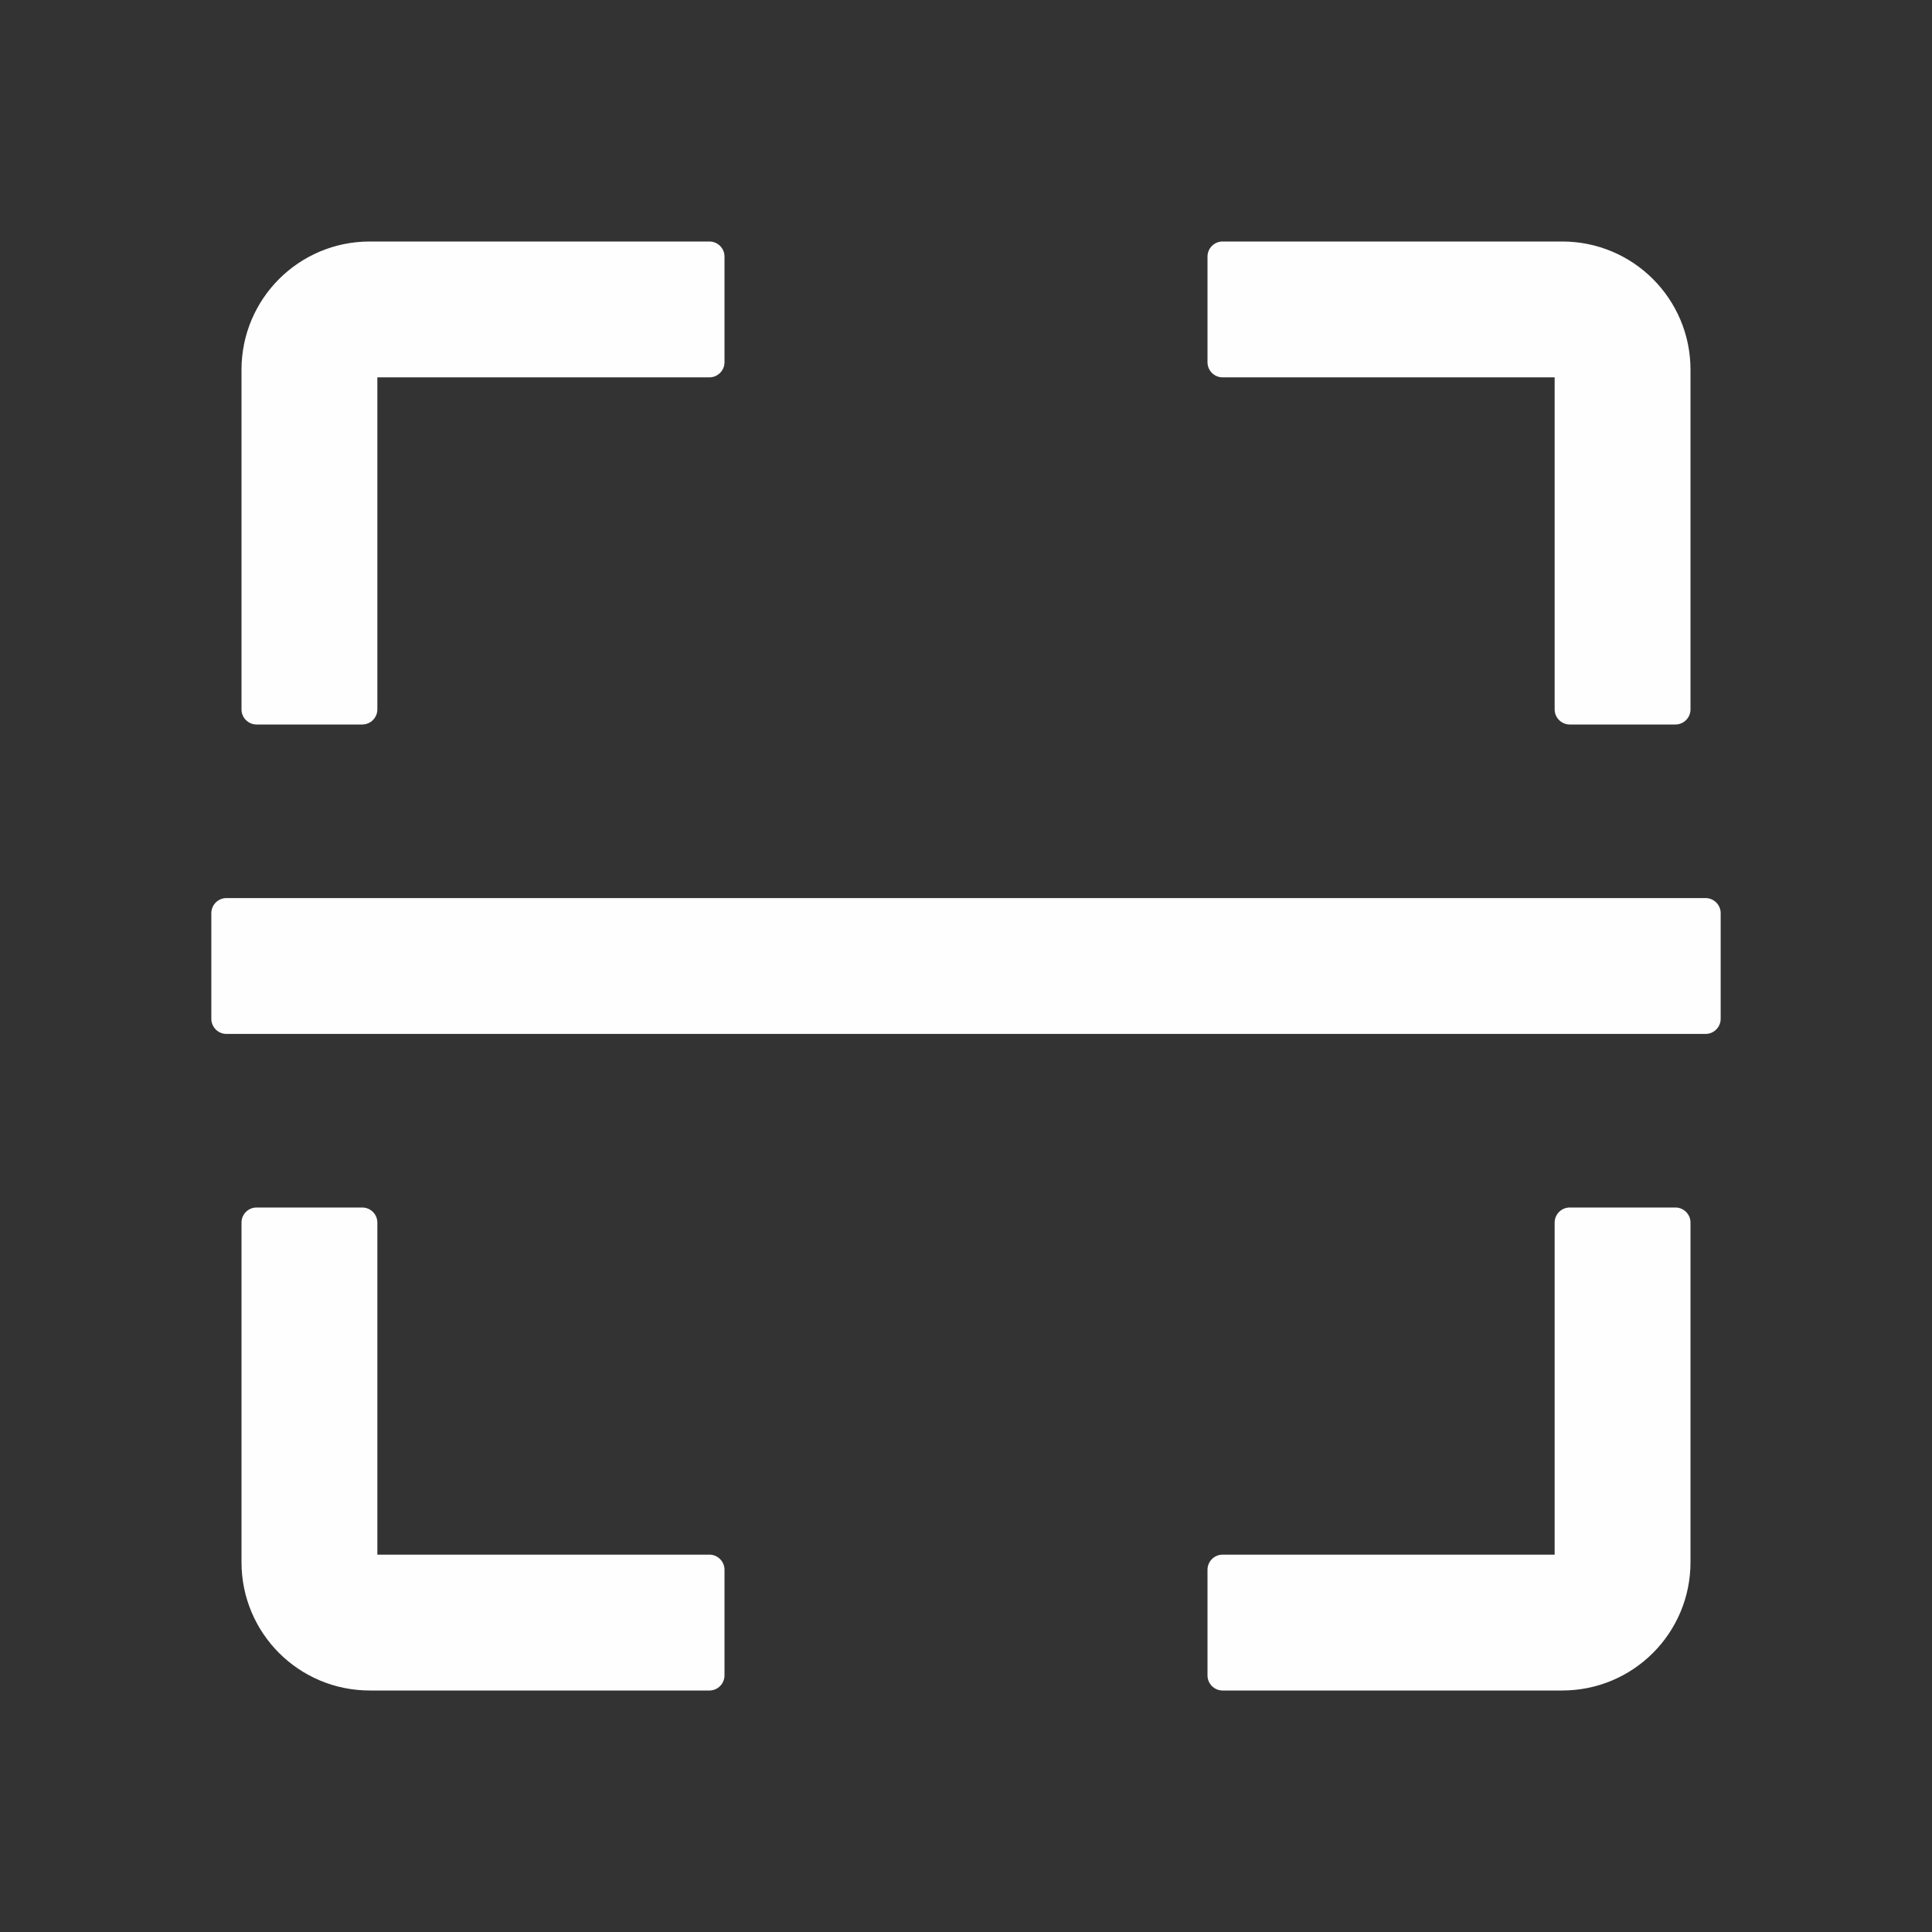 <svg width="63" height="63" viewBox="0 0 63 63" fill="none" xmlns="http://www.w3.org/2000/svg">
<rect x="0" y="0" width="63" height="63" fill="#333333" stroke="none"/>
<path d="M8.367 23.625H11.812C12.083 23.625 12.305 23.404 12.305 23.133V12.305H23.133C23.404 12.305 23.625 12.083 23.625 11.812V8.367C23.625 8.096 23.404 7.875 23.133 7.875H12.059C9.745 7.875 7.875 9.745 7.875 12.059V23.133C7.875 23.404 8.096 23.625 8.367 23.625ZM39.867 12.305H50.695V23.133C50.695 23.404 50.917 23.625 51.188 23.625H54.633C54.904 23.625 55.125 23.404 55.125 23.133V12.059C55.125 9.745 53.255 7.875 50.941 7.875H39.867C39.596 7.875 39.375 8.096 39.375 8.367V11.812C39.375 12.083 39.596 12.305 39.867 12.305ZM23.133 50.695H12.305V39.867C12.305 39.596 12.083 39.375 11.812 39.375H8.367C8.096 39.375 7.875 39.596 7.875 39.867V50.941C7.875 53.255 9.745 55.125 12.059 55.125H23.133C23.404 55.125 23.625 54.904 23.625 54.633V51.188C23.625 50.917 23.404 50.695 23.133 50.695ZM54.633 39.375H51.188C50.917 39.375 50.695 39.596 50.695 39.867V50.695H39.867C39.596 50.695 39.375 50.917 39.375 51.188V54.633C39.375 54.904 39.596 55.125 39.867 55.125H50.941C53.255 55.125 55.125 53.255 55.125 50.941V39.867C55.125 39.596 54.904 39.375 54.633 39.375ZM55.617 29.285H7.383C7.112 29.285 6.891 29.507 6.891 29.777V33.223C6.891 33.493 7.112 33.715 7.383 33.715H55.617C55.888 33.715 56.109 33.493 56.109 33.223V29.777C56.109 29.507 55.888 29.285 55.617 29.285Z" fill="#FEFEFE"/>
</svg>
